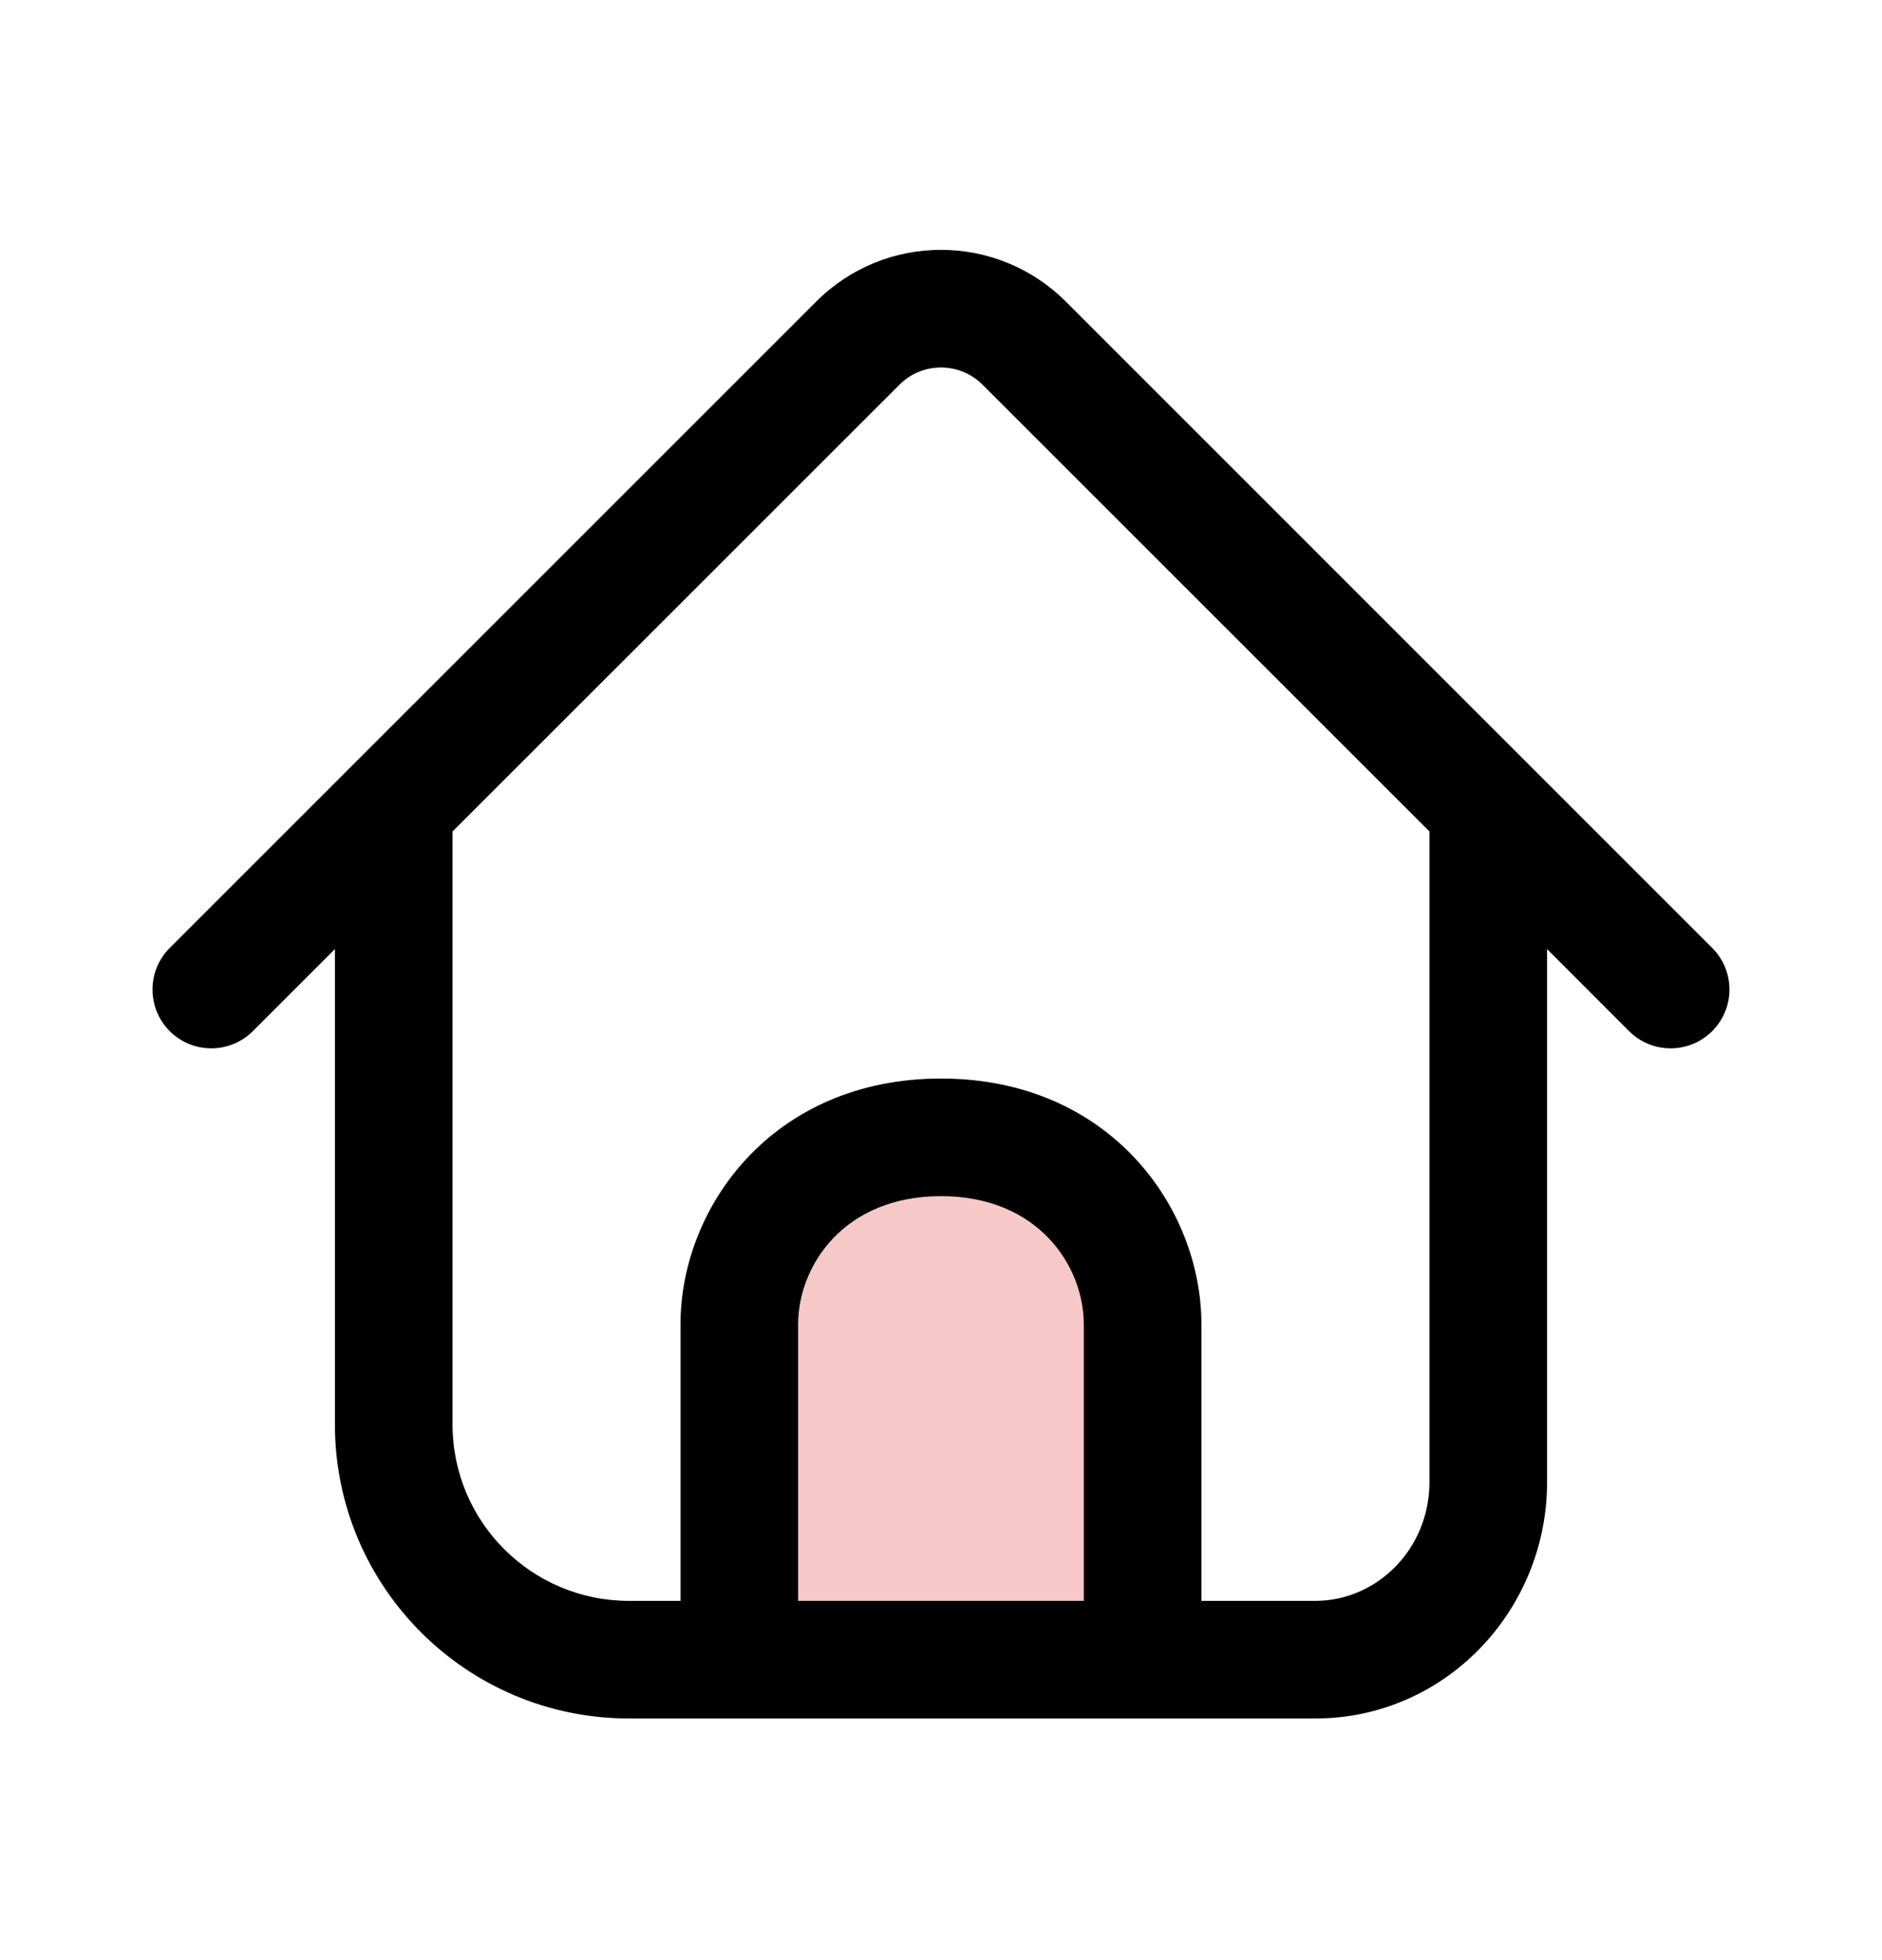 <svg width="24" height="25" viewBox="0 0 24 25" fill="none" xmlns="http://www.w3.org/2000/svg">
<path d="M9.428 17.339V21.548H14.571V17.339C14.571 16.218 13.691 14.954 12 14.954C10.308 14.954 9.428 16.218 9.428 17.339Z" fill="#F7C8C8"/>
<path fill-rule="evenodd" clip-rule="evenodd" d="M12.53 4.907C12.237 4.614 11.762 4.614 11.47 4.907L5.771 10.605V18.168C5.771 19.41 6.778 20.418 8.021 20.418H8.678V20.416V20.41V20.407V20.404V20.397V20.099V19.119V16.892C8.678 15.396 9.855 13.756 12 13.756C14.144 13.756 15.321 15.396 15.321 16.892V20.418H16.773C17.558 20.418 18.229 19.758 18.229 18.902V10.605L12.53 4.907ZM13.821 20.418V16.892C13.821 16.145 13.238 15.256 12 15.256C10.761 15.256 10.178 16.145 10.178 16.892V19.119V20.099V20.397V20.404V20.407V20.41V20.416V20.418H12H13.821ZM3.225 13.151L4.271 12.105V18.168C4.271 20.239 5.95 21.918 8.021 21.918H12H16.773C18.424 21.918 19.729 20.548 19.729 18.902V12.105L20.774 13.151C21.067 13.444 21.542 13.444 21.835 13.151C22.128 12.858 22.128 12.383 21.835 12.091L13.591 3.846C12.712 2.967 11.287 2.967 10.409 3.846L2.164 12.091C1.872 12.383 1.872 12.858 2.164 13.151C2.457 13.444 2.932 13.444 3.225 13.151Z" fill="#currentColor"/>
</svg>
